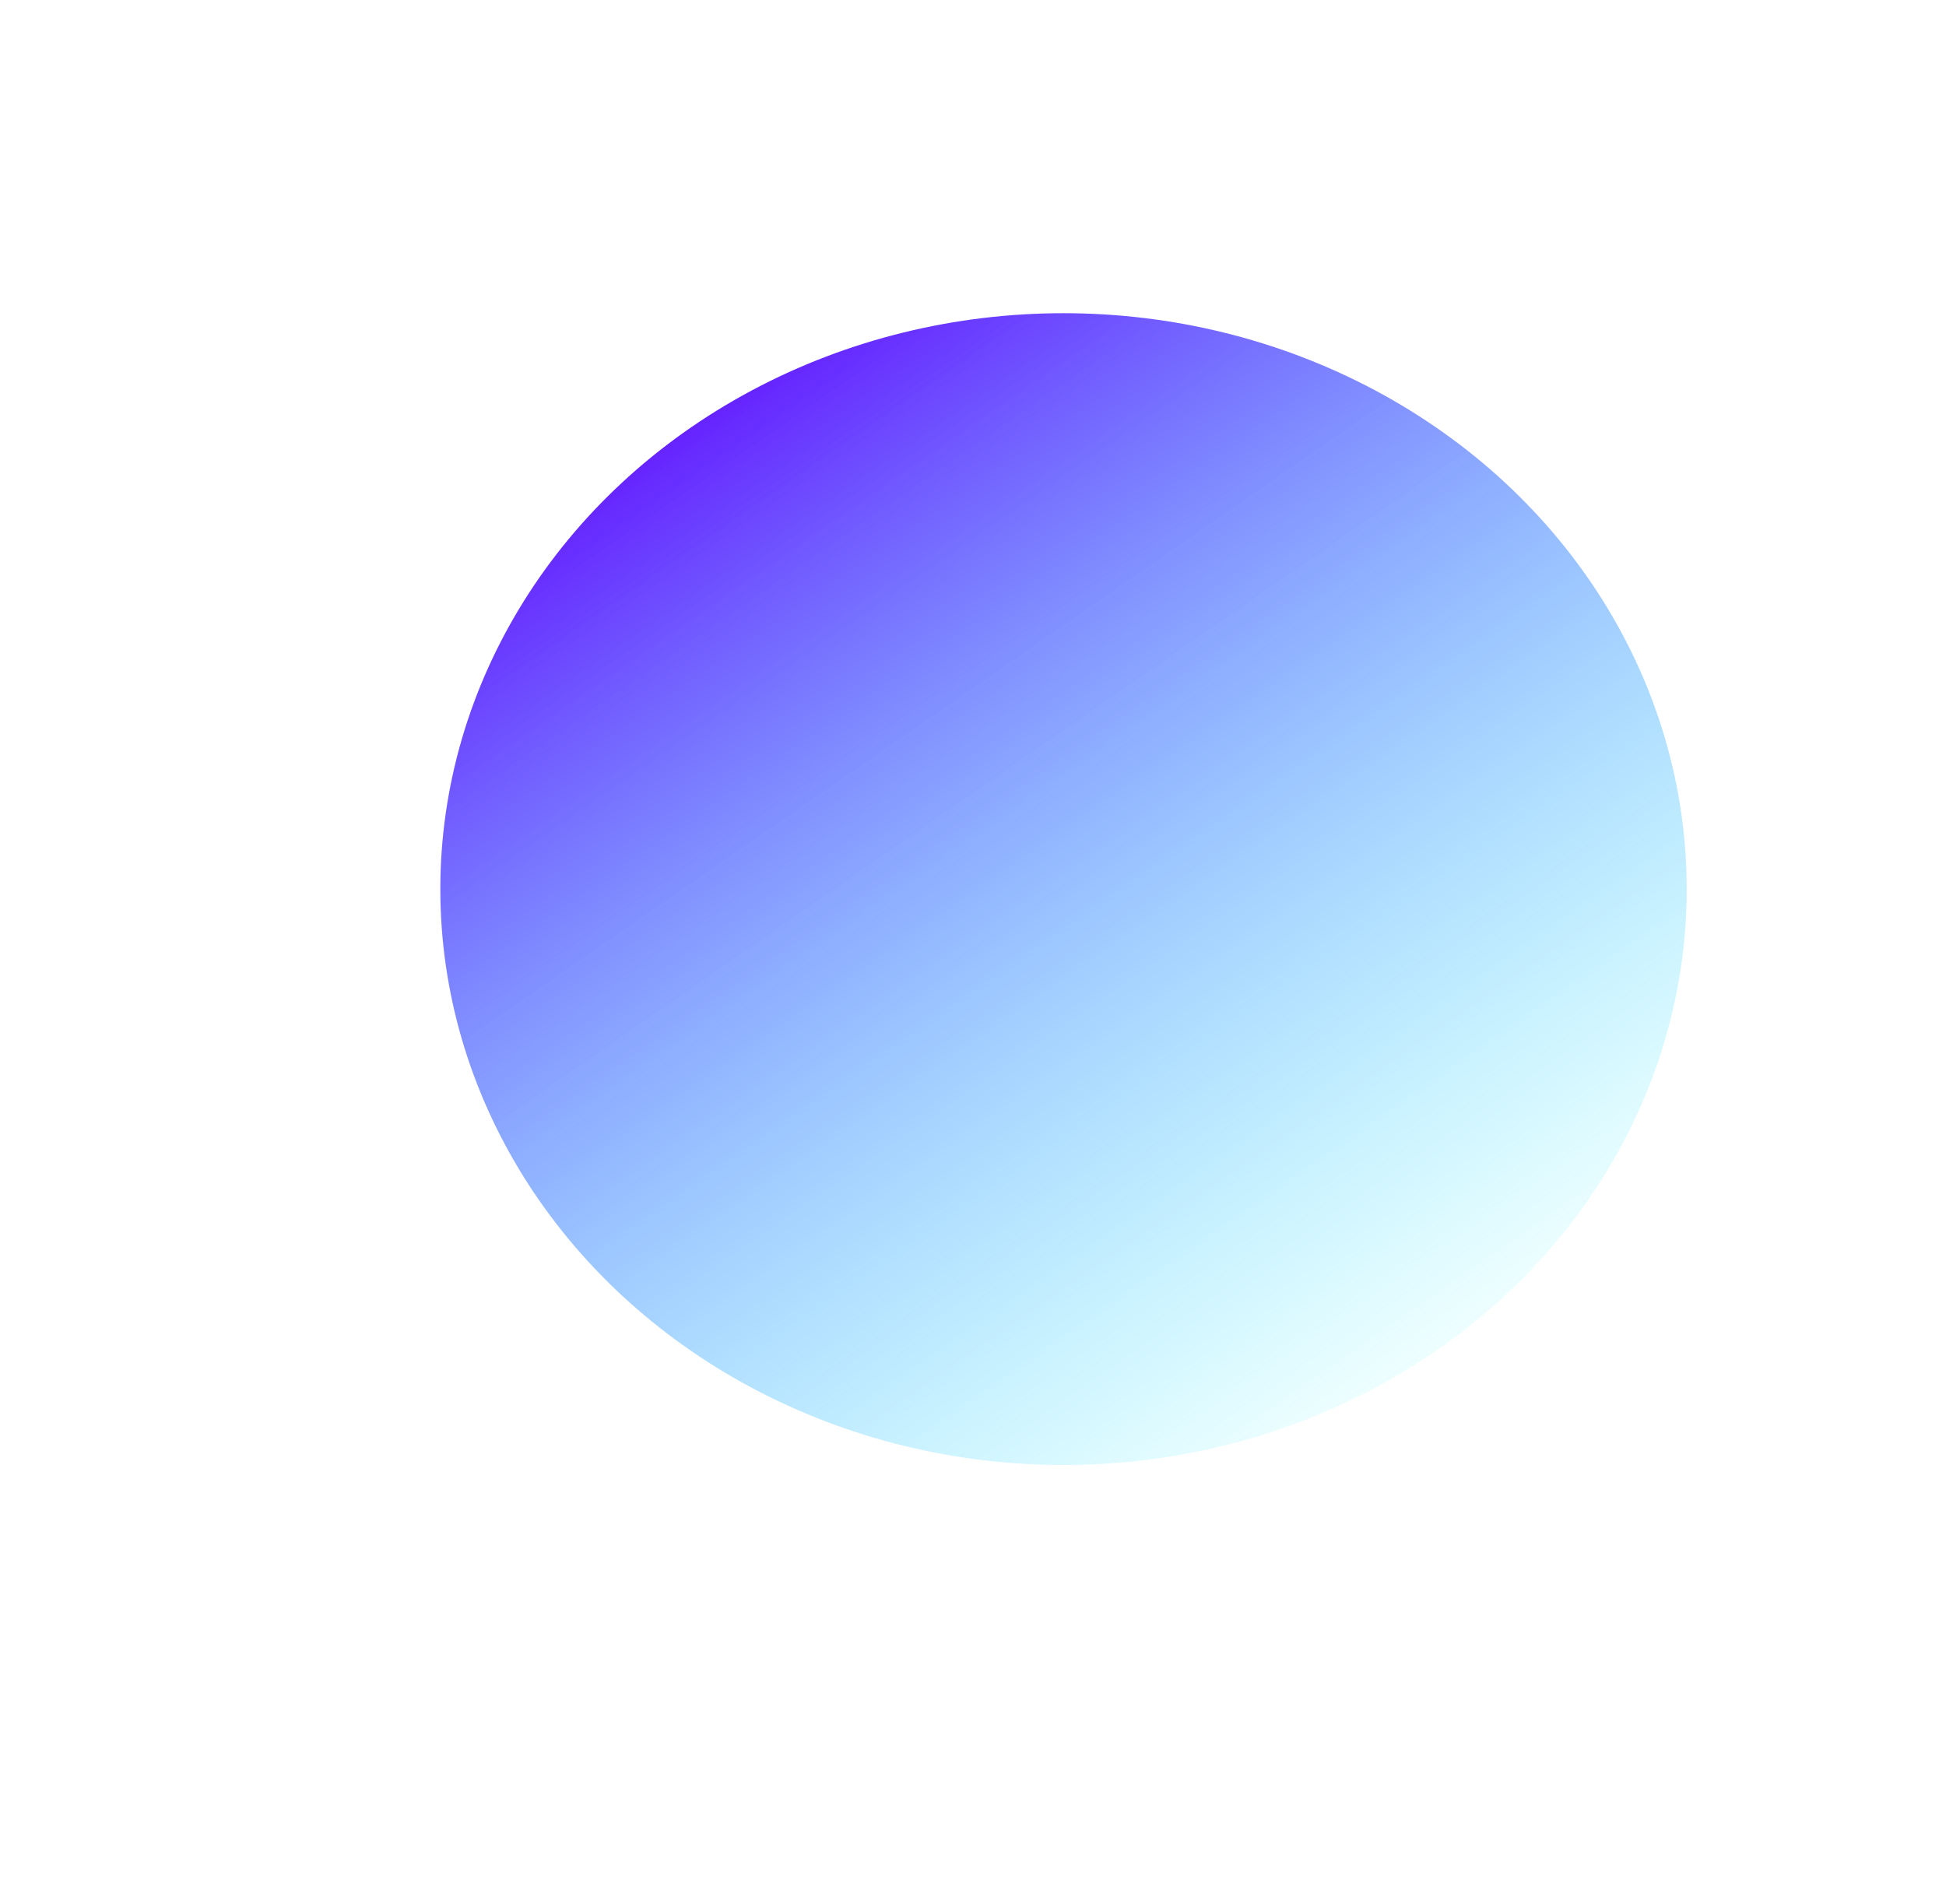 <svg width="886" height="867" viewBox="0 0 886 867" fill="none" xmlns="http://www.w3.org/2000/svg">
<g filter="url(#filter0_f)">
<ellipse cx="484.211" cy="404.797" rx="283.732" ry="262.203" fill="url(#paint0_linear)"/>
</g>
<defs>
<filter id="filter0_f" x="0.479" y="-57.407" width="967.465" height="924.407" filterUnits="userSpaceOnUse" color-interpolation-filters="sRGB">
<feFlood flood-opacity="0" result="BackgroundImageFix"/>
<feBlend mode="normal" in="SourceGraphic" in2="BackgroundImageFix" result="shape"/>
<feGaussianBlur stdDeviation="100" result="effect1_foregroundBlur"/>
</filter>
<linearGradient id="paint0_linear" x1="259.135" y1="178.73" x2="616.105" y2="694.066" gradientUnits="userSpaceOnUse">
<stop stop-color="#6100FF"/>
<stop offset="1" stop-color="#00FFFF" stop-opacity="0"/>
</linearGradient>
</defs>
</svg>
